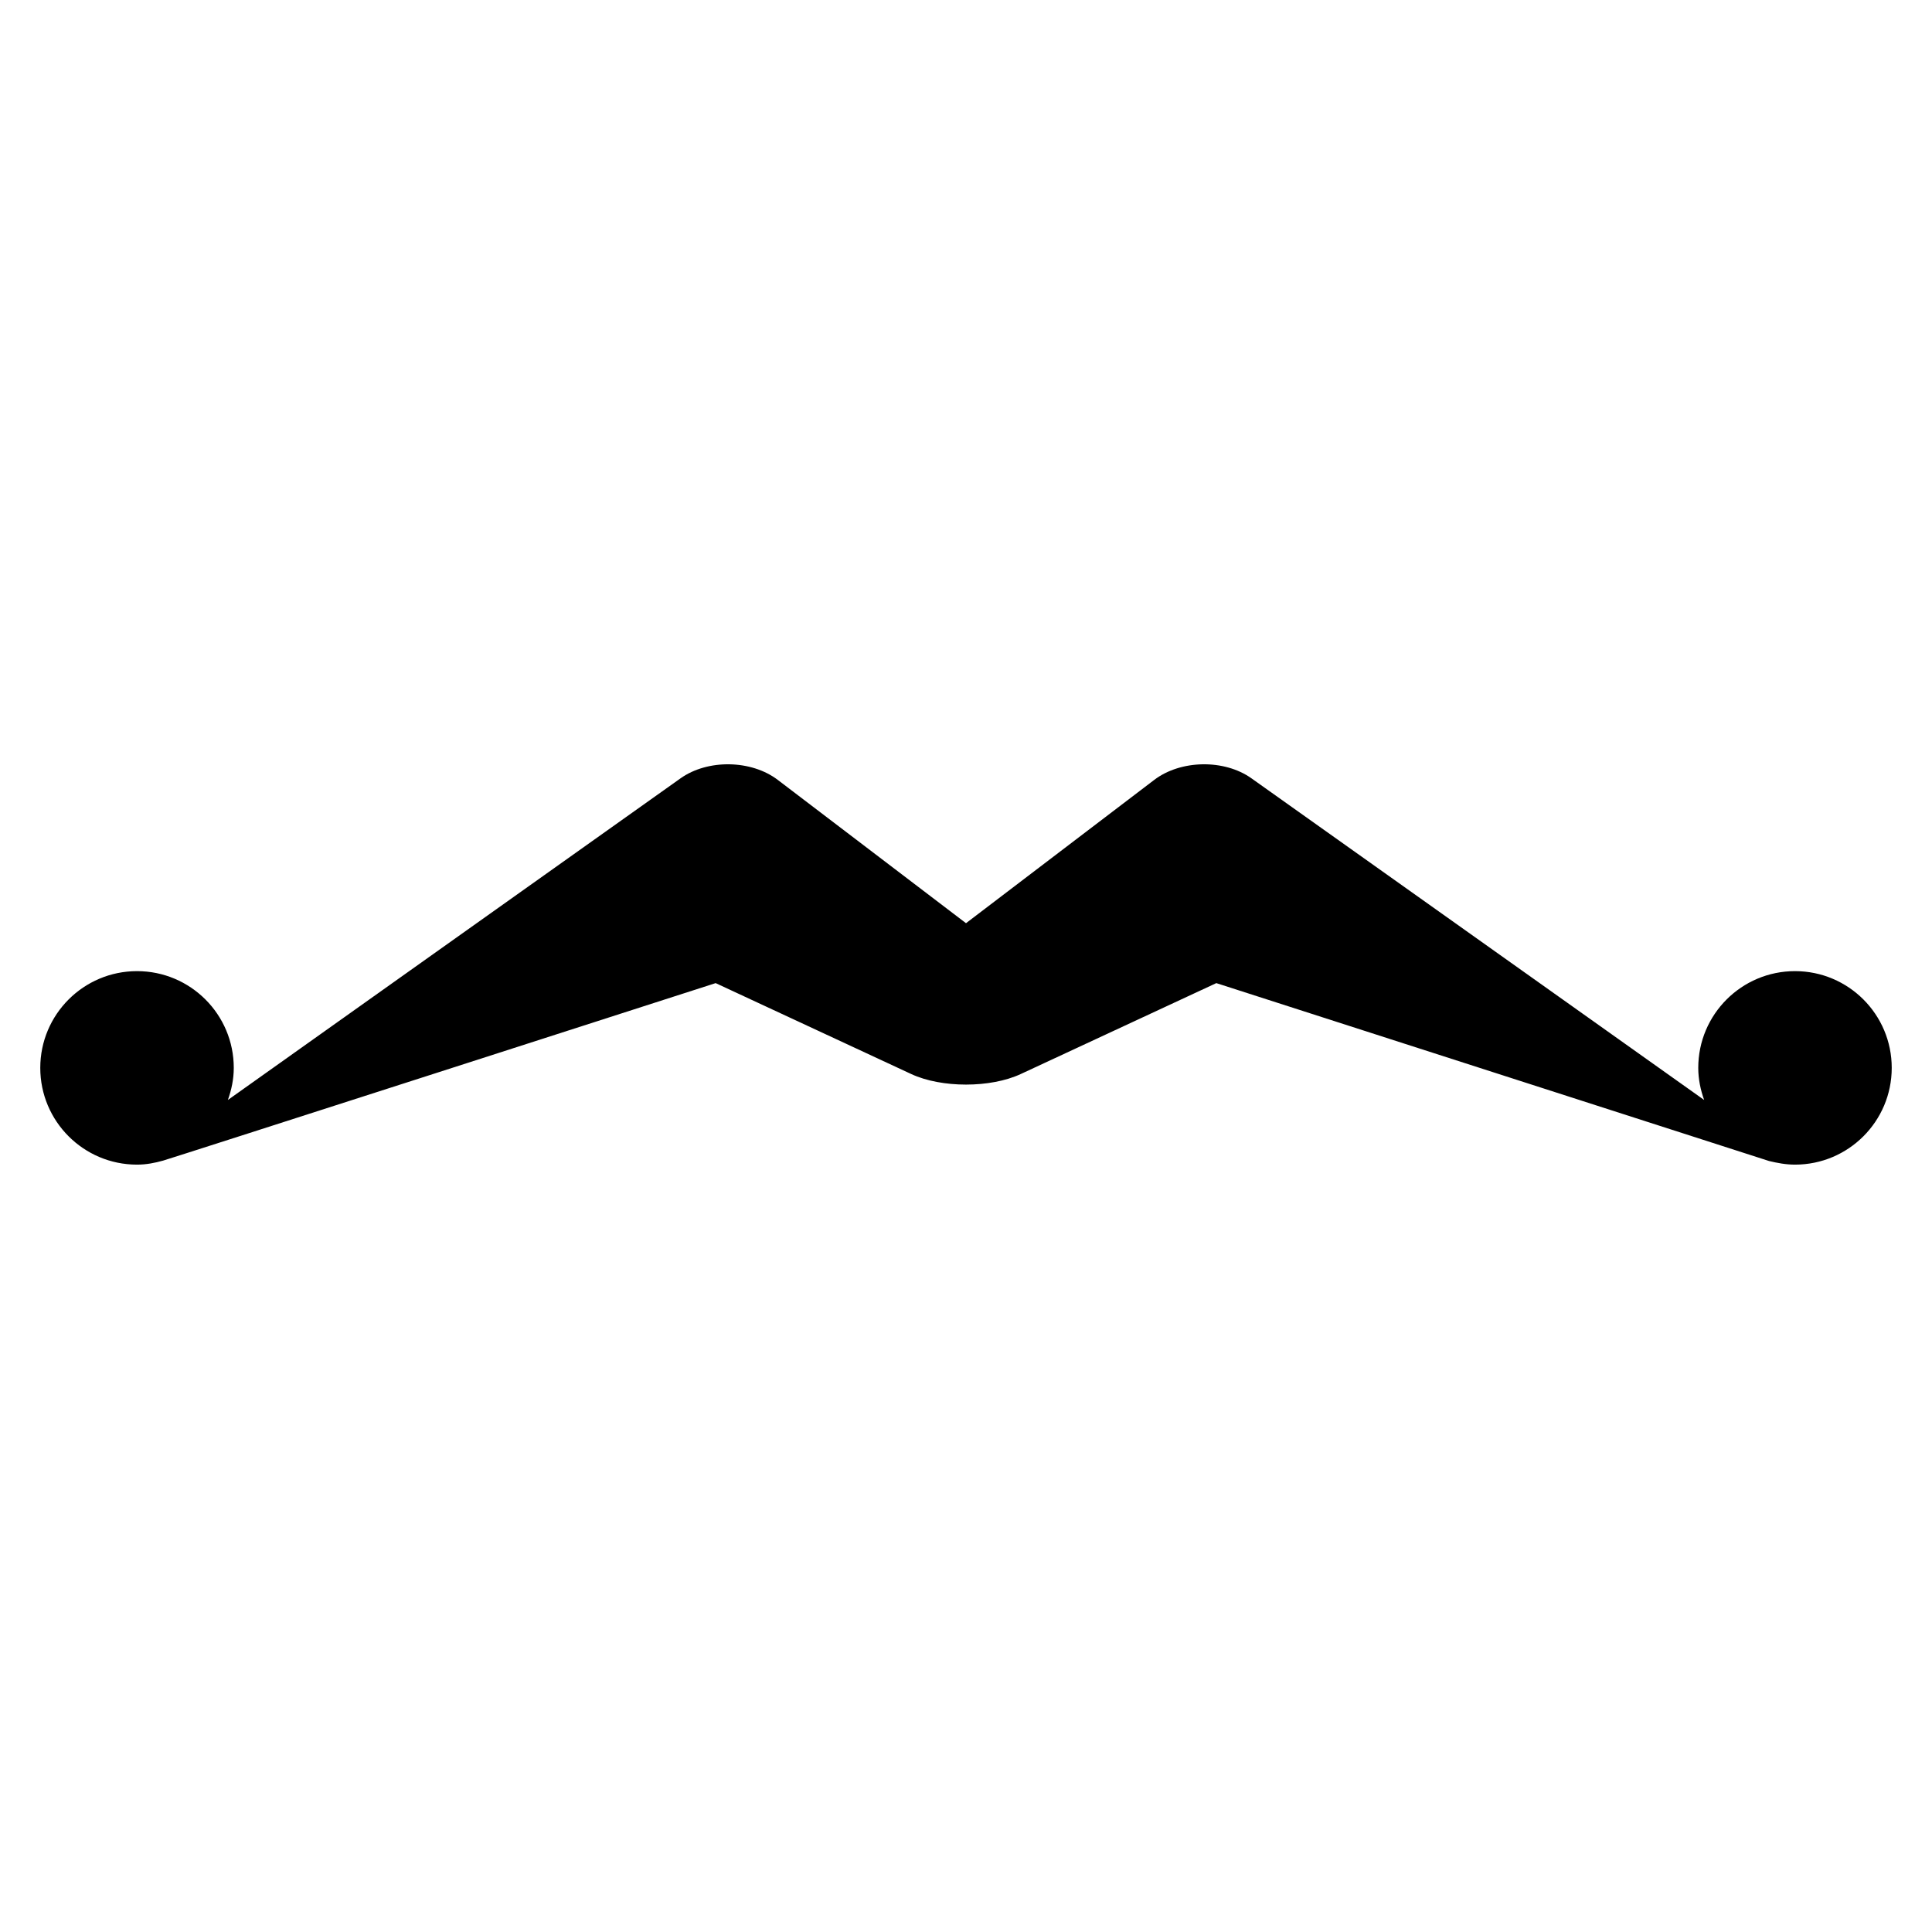 <?xml version="1.0" encoding="iso-8859-1"?>
<!-- Generator: Adobe Illustrator 17.0.0, SVG Export Plug-In . SVG Version: 6.00 Build 0)  -->
<!DOCTYPE svg PUBLIC "-//W3C//DTD SVG 1.1//EN" "http://www.w3.org/Graphics/SVG/1.1/DTD/svg11.dtd">
<svg version="1.1" id="Capa_1" xmlns="http://www.w3.org/2000/svg" xmlns:xlink="http://www.w3.org/1999/xlink" x="0px" y="0px"
	 width="64px" height="64px" viewBox="0 0 64 64" style="enable-background:new 0 0 64 64;" xml:space="preserve">
<g>
	<path d="M59.462,32.17c-1.77,0-3.205,1.435-3.205,3.205c0,0.375,0.076,0.729,0.195,1.063L41.456,25.783
		c-0.9-0.64-2.343-0.616-3.222,0.053L32,30.582l-6.234-4.746c-0.879-0.669-2.321-0.693-3.222-0.053L7.549,36.438
		c0.118-0.334,0.195-0.688,0.195-1.063c0-1.77-1.435-3.205-3.205-3.205c-1.77,0-3.205,1.435-3.205,3.205
		c0,1.77,1.435,3.205,3.205,3.205c0.304,0,0.592-0.056,0.87-0.135c-0.011,0.015,18.298-5.878,18.298-5.878l6.479,3.012
		c1.002,0.466,2.626,0.466,3.627,0l6.479-3.012l18.31,5.893c0.267,0.064,0.555,0.12,0.859,0.12c1.77,0,3.205-1.435,3.205-3.205
		C62.667,33.605,61.232,32.17,59.462,32.17z"/>
</g>
</svg>
